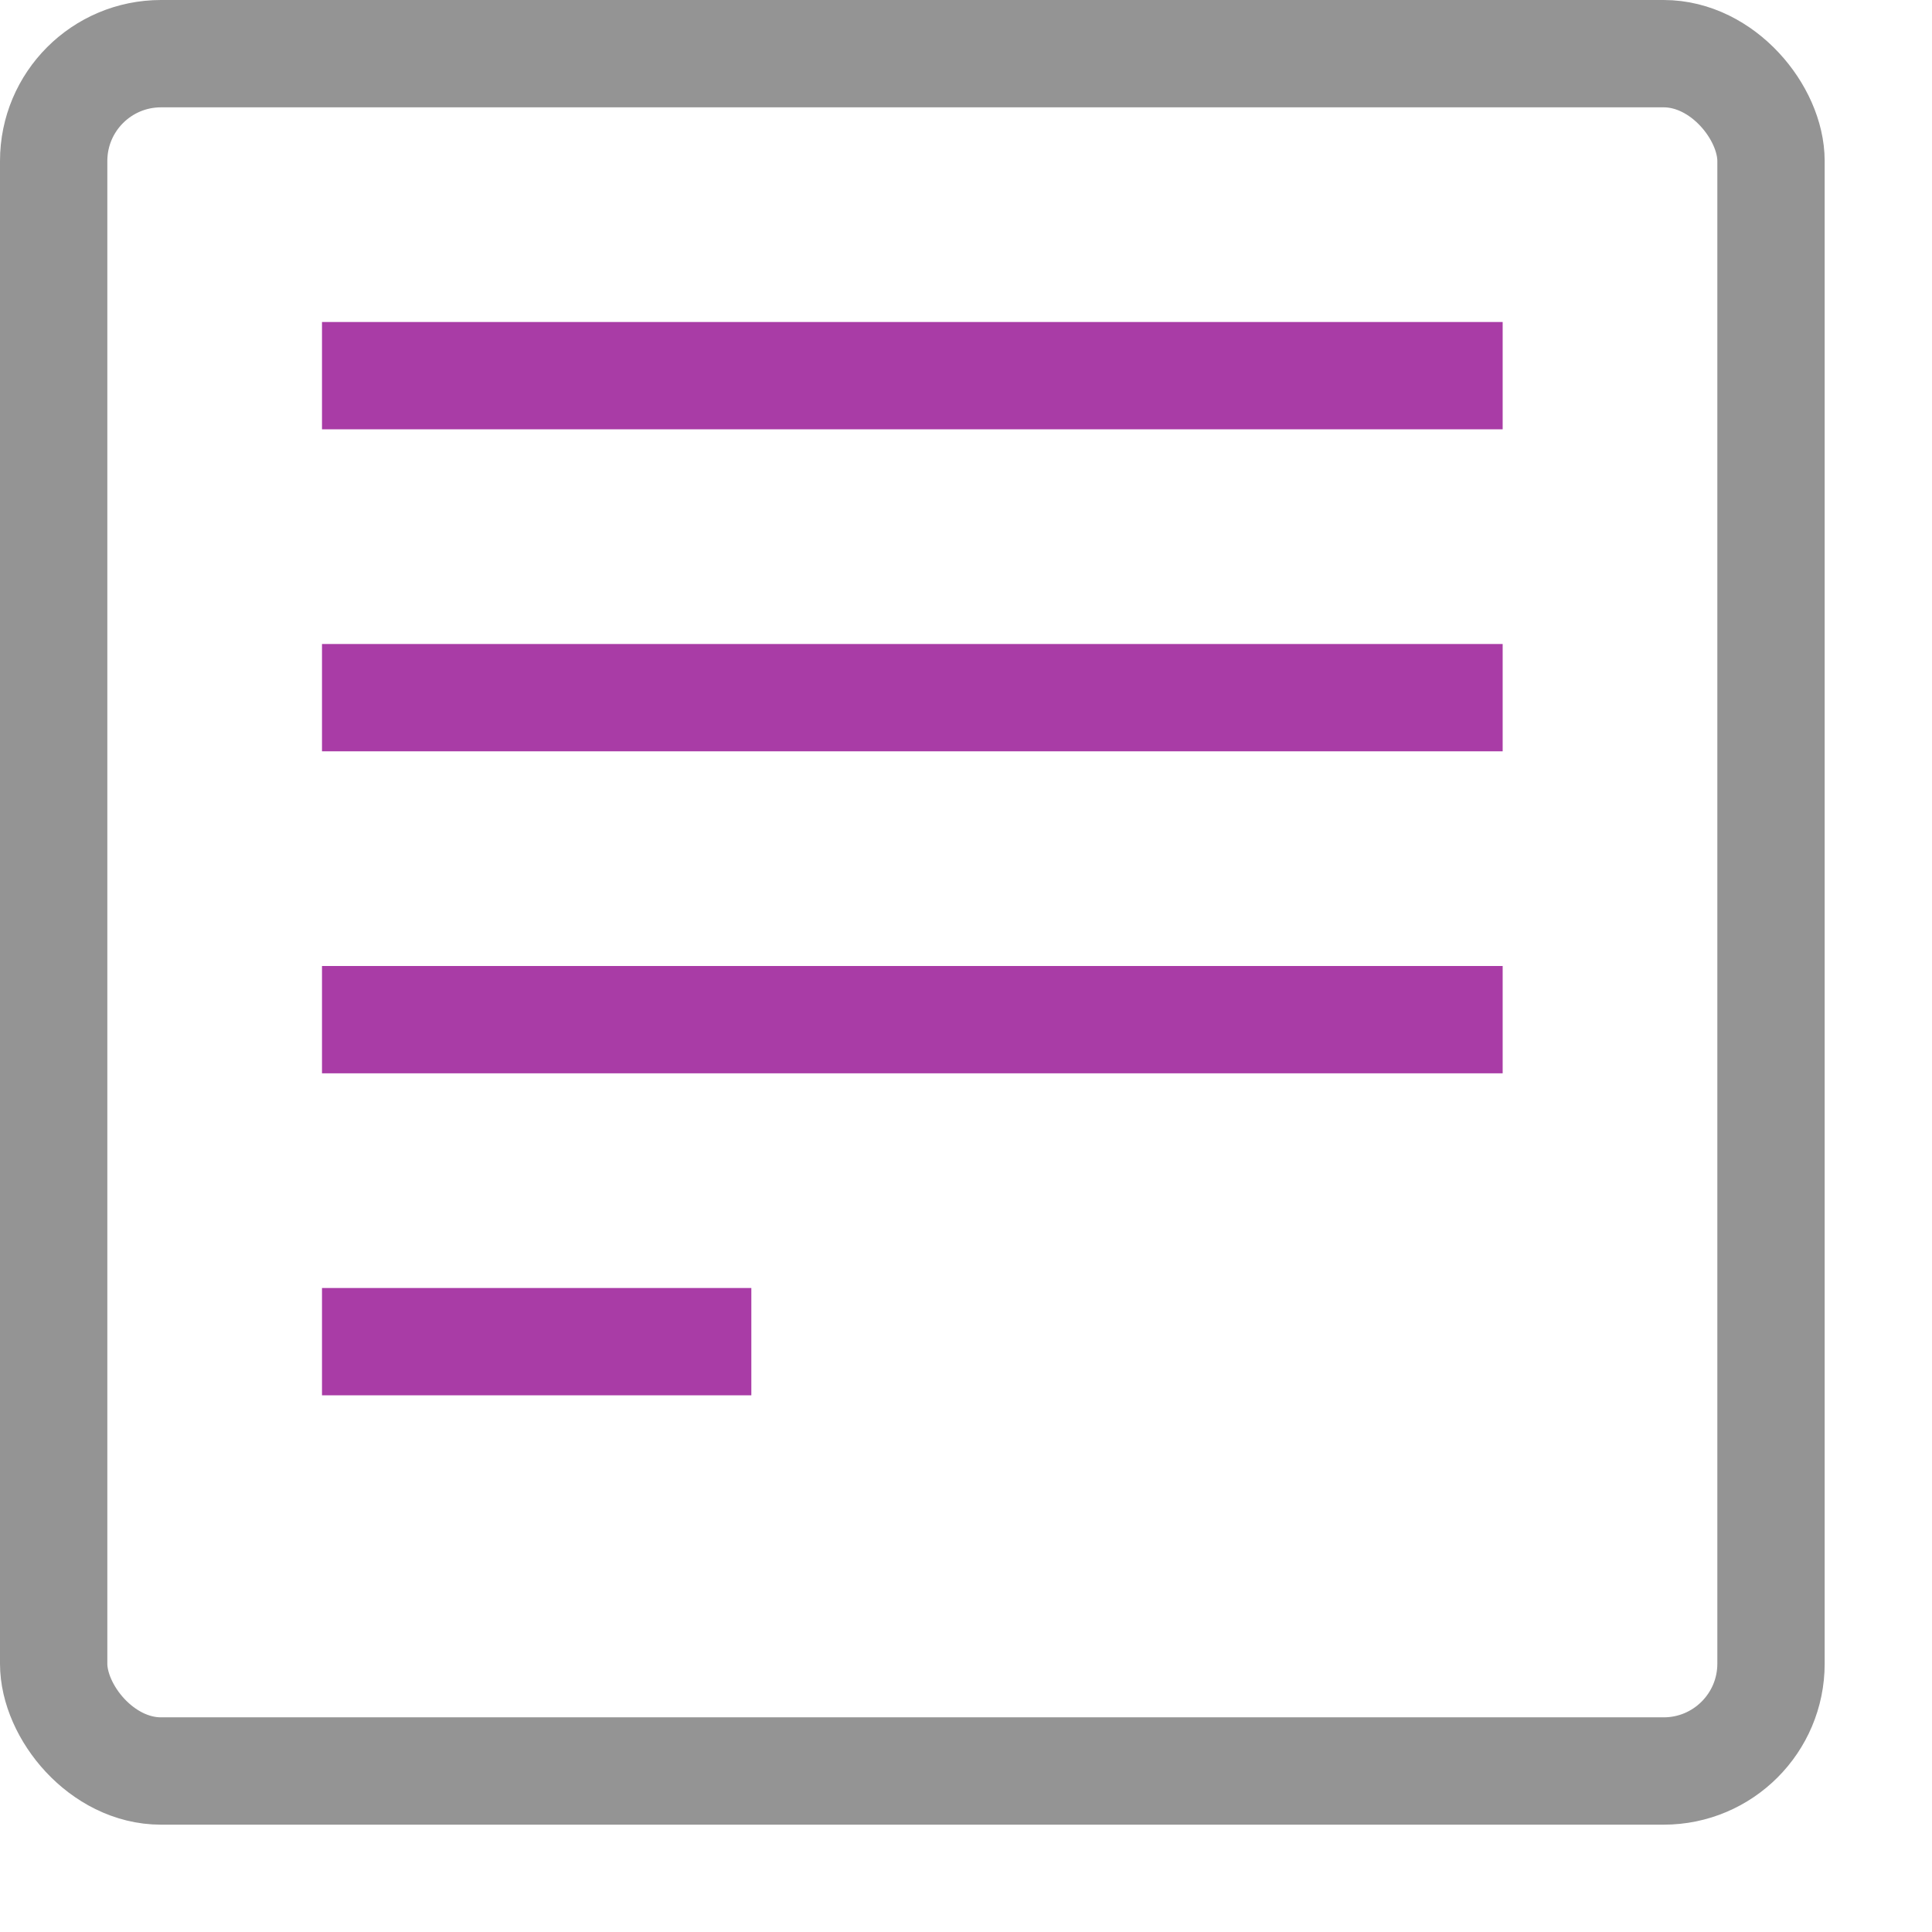 <svg xmlns="http://www.w3.org/2000/svg" width="18" height="18" viewBox="0 0 18 18"><line x1="3.5" y1="3.5" x2="13.5" y2="3.5" style="fill:none;stroke:#a93ca6;stroke-linecap:square;stroke-linejoin:round"/><line x1="3.5" y1="9.5" x2="13.5" y2="9.5" style="fill:none;stroke:#a93ca6;stroke-linecap:square;stroke-linejoin:round"/><line x1="3.5" y1="6.5" x2="13.5" y2="6.5" style="fill:none;stroke:#a93ca6;stroke-linecap:square;stroke-linejoin:round"/><line x1="3.5" y1="12.5" x2="6.5" y2="12.5" style="fill:none;stroke:#a93ca6;stroke-linecap:square;stroke-linejoin:round"/><rect x="0.5" y="0.5" width="16" height="16" rx="1" style="fill:none;stroke:#949494;stroke-linecap:round;stroke-linejoin:round"/></svg>